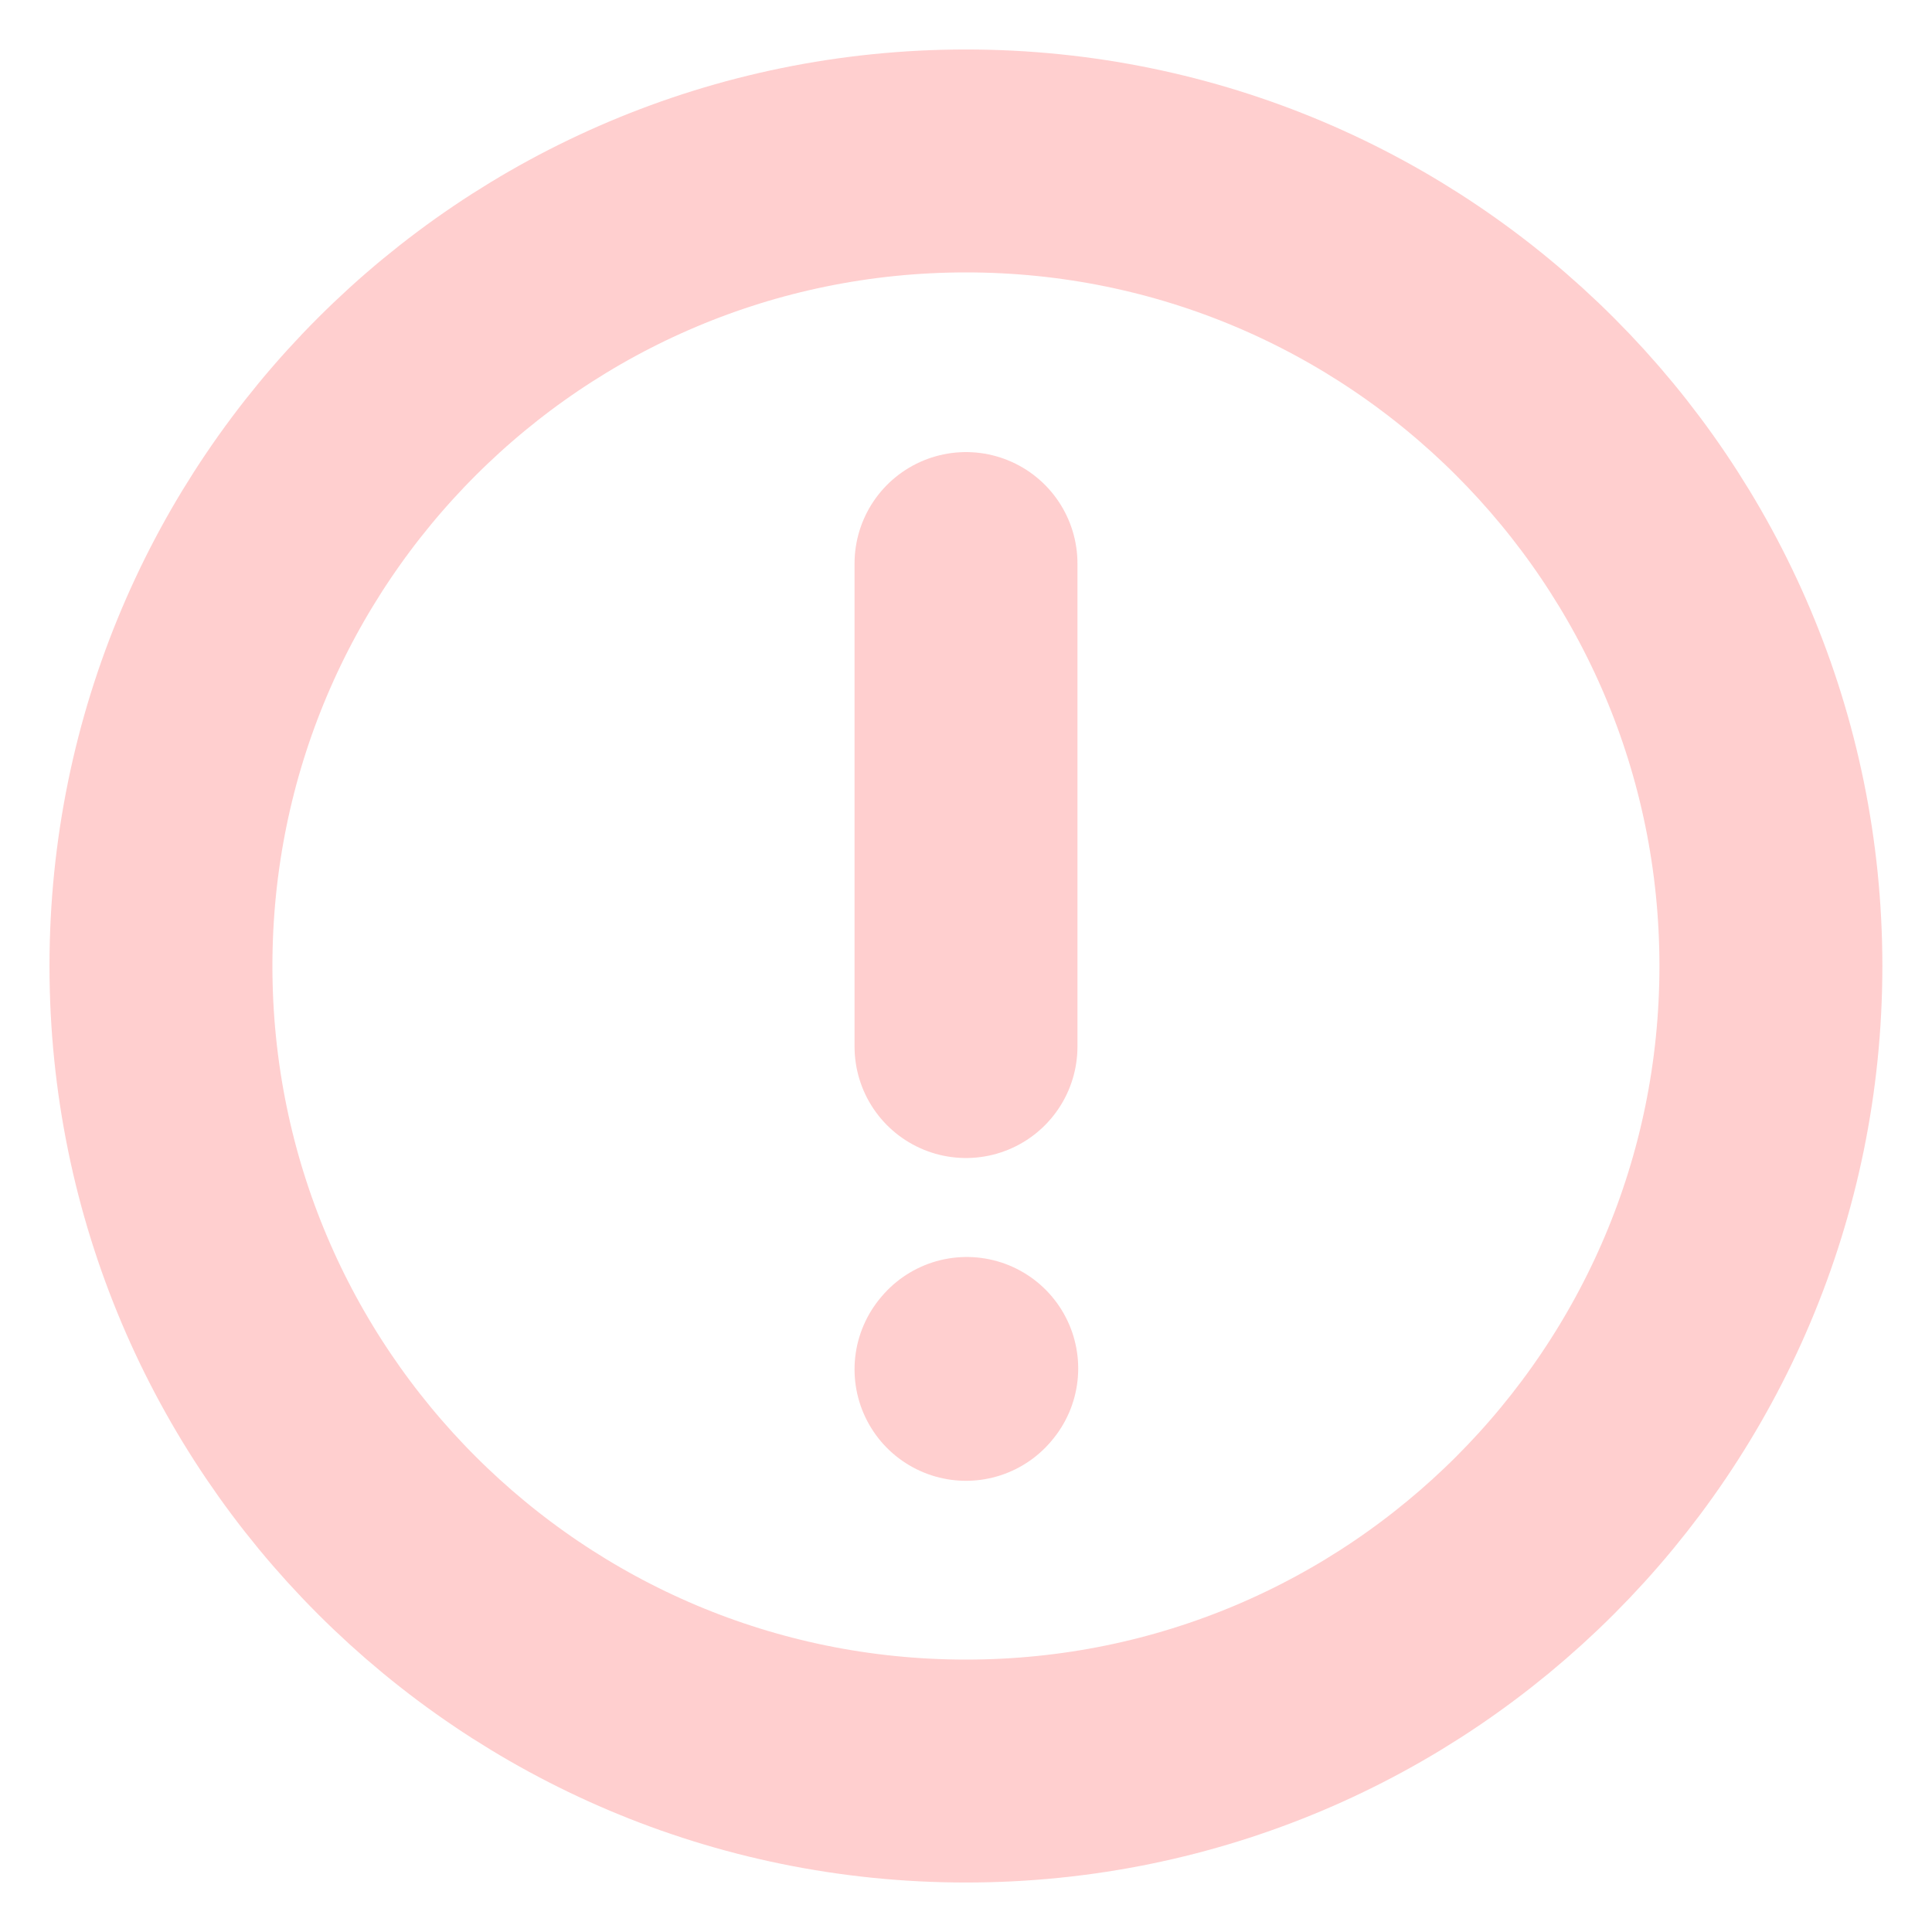 <svg width="13" height="13" viewBox="0 0 13 13" fill="none" xmlns="http://www.w3.org/2000/svg">
<g clip-path="url(#clip0_1096_1298)">
<path d="M6.5 3.792V7.042" stroke="#FFCFCF" stroke-width="1.5" stroke-linecap="round" stroke-linejoin="round"/>
<path d="M6.5 9.214L6.505 9.208" stroke="#FFCFCF" stroke-width="1.5" stroke-linecap="round" stroke-linejoin="round"/>
<path d="M6.5 11.917C9.491 11.917 11.916 9.492 11.916 6.5C11.916 3.508 9.491 1.083 6.5 1.083C3.508 1.083 1.083 3.508 1.083 6.5C1.083 9.492 3.508 11.917 6.5 11.917Z" stroke="#FFCFCF" stroke-width="1.5" stroke-linecap="round" stroke-linejoin="round"/>
</g>
<defs>
<clipPath id="clip0_1096_1298">
<rect width="13" height="13" fill="white"/>
</clipPath>
</defs>
</svg>
